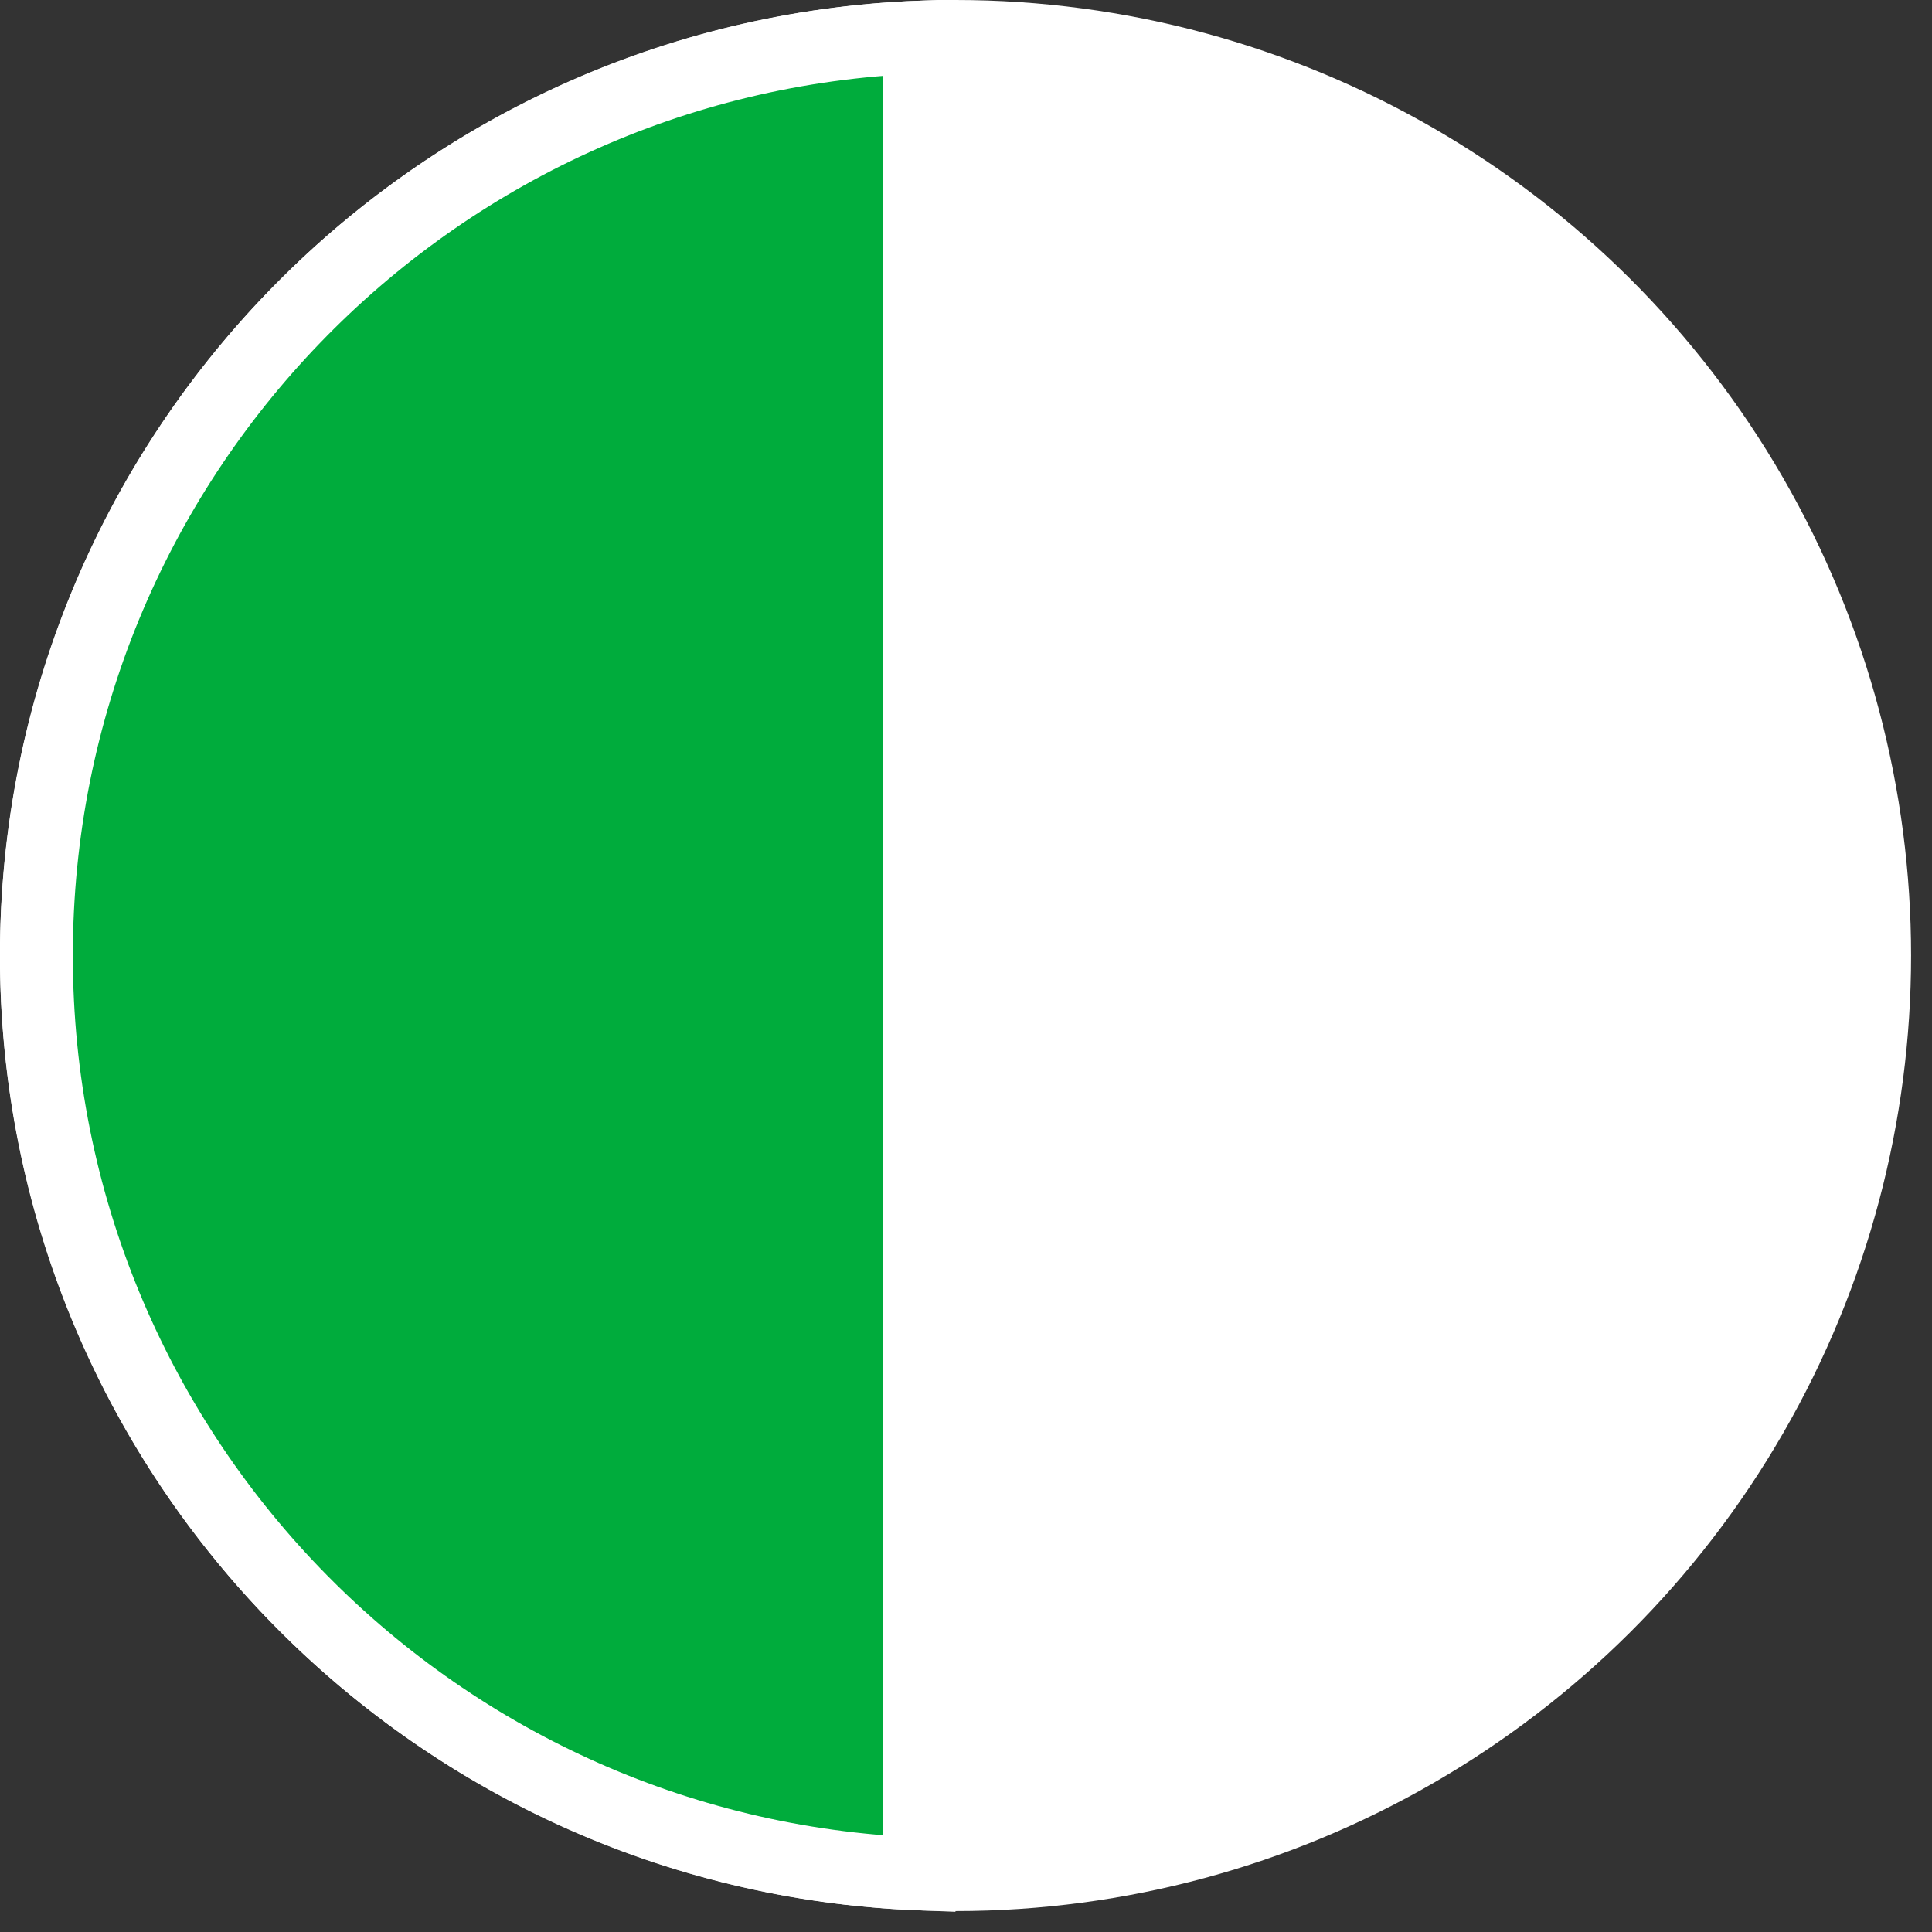 <svg width="53" height="53" viewBox="0 0 53 53" fill="none" xmlns="http://www.w3.org/2000/svg">
    <rect x="0" y="0" width="53" height="53" fill="#333333" stroke="none"/>
    <circle cx="26.213" cy="26.213" r="26.213" transform="matrix(4.37114e-08 -1 -1 -4.37114e-08 52.426 52.426)" fill="white"/>
    <path d="M25.211 1.02C11.75 1.545 0.998 12.623 0.998 26.213C0.998 39.803 11.75 50.881 25.211 51.406L25.211 1.02Z" fill="#00AC3C" stroke="white" stroke-width="2"/>
</svg>
